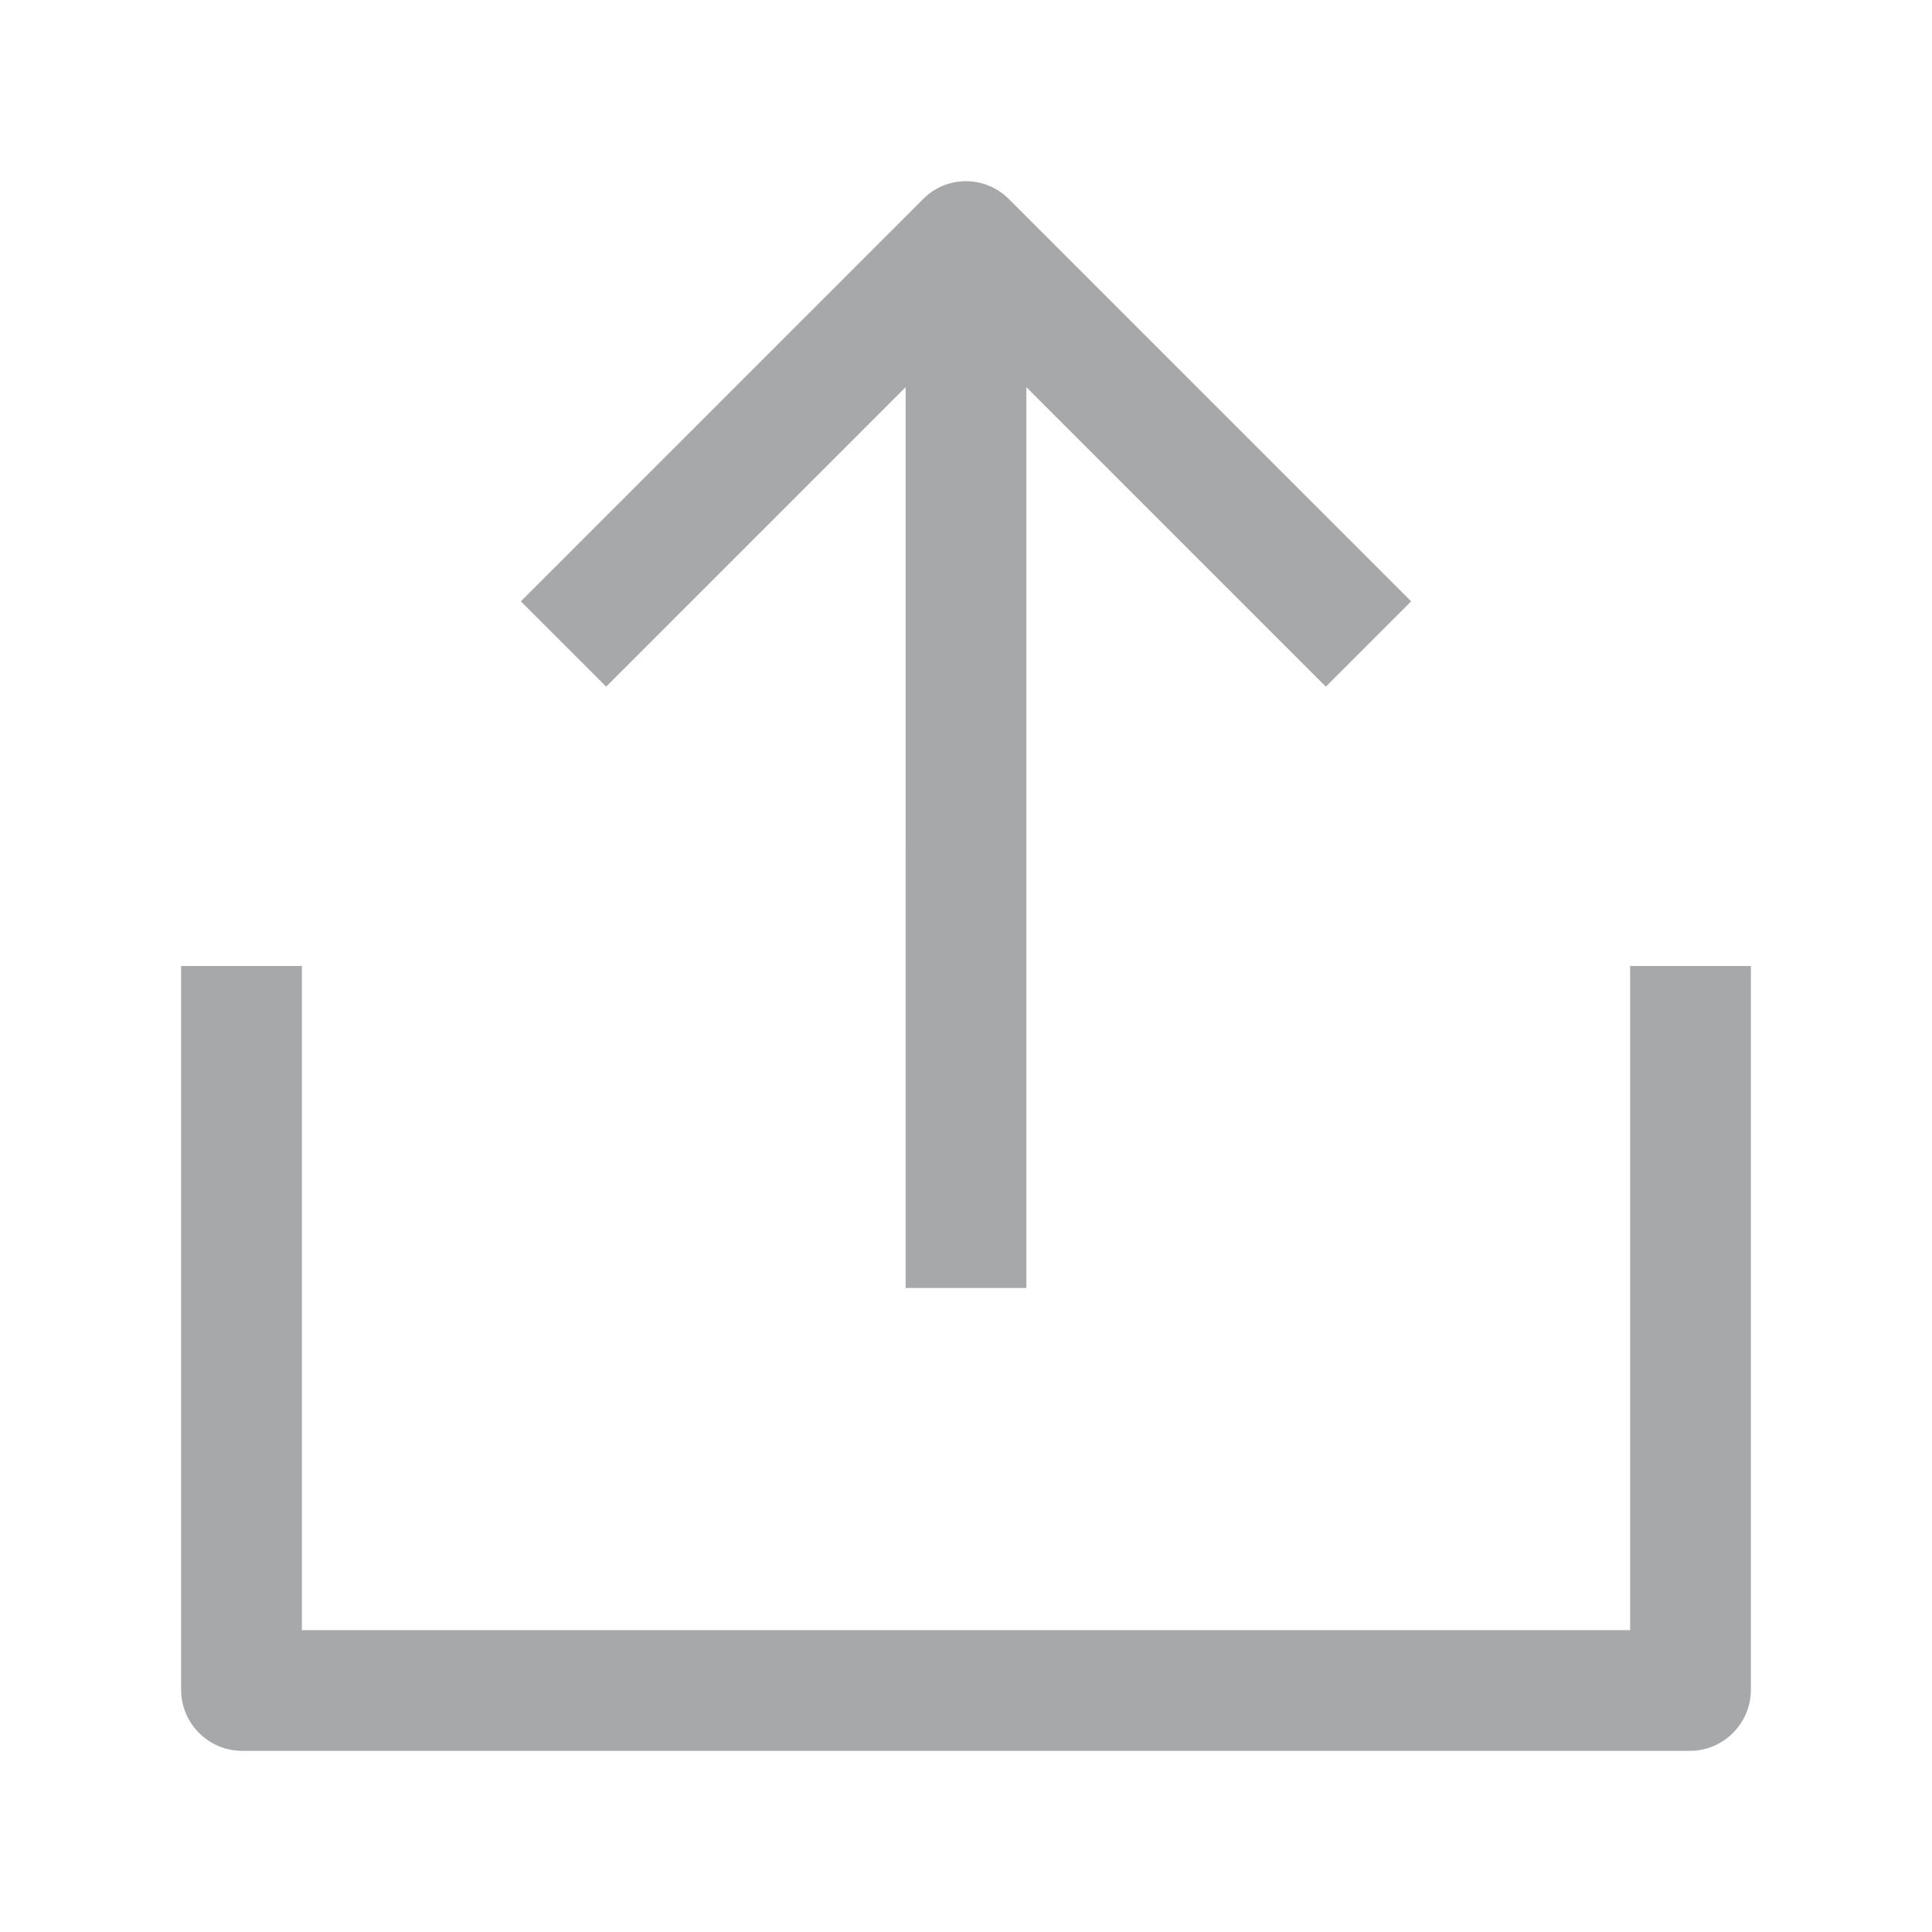 <!-- Generated by IcoMoon.io -->
<svg version="1.1" xmlns="http://www.w3.org/2000/svg" width="24" height="24" viewBox="0 0 24 24">
<title>upload-24</title>
<path fill="#a7a8aa" d="M11.25 4.81l-3.72 3.72-1.060-1.060 5-5c0.136-0.136 0.323-0.219 0.53-0.219s0.394 0.084 0.53 0.219v0l5 5-1.060 1.060-3.72-3.72v11.19h-1.5zM20.25 12h1.5v9c-0.006 0.412-0.338 0.744-0.749 0.75h-18.001c-0.412-0.006-0.744-0.338-0.75-0.749v-9.001h1.5v8.25h16.5z"></path>
</svg>
